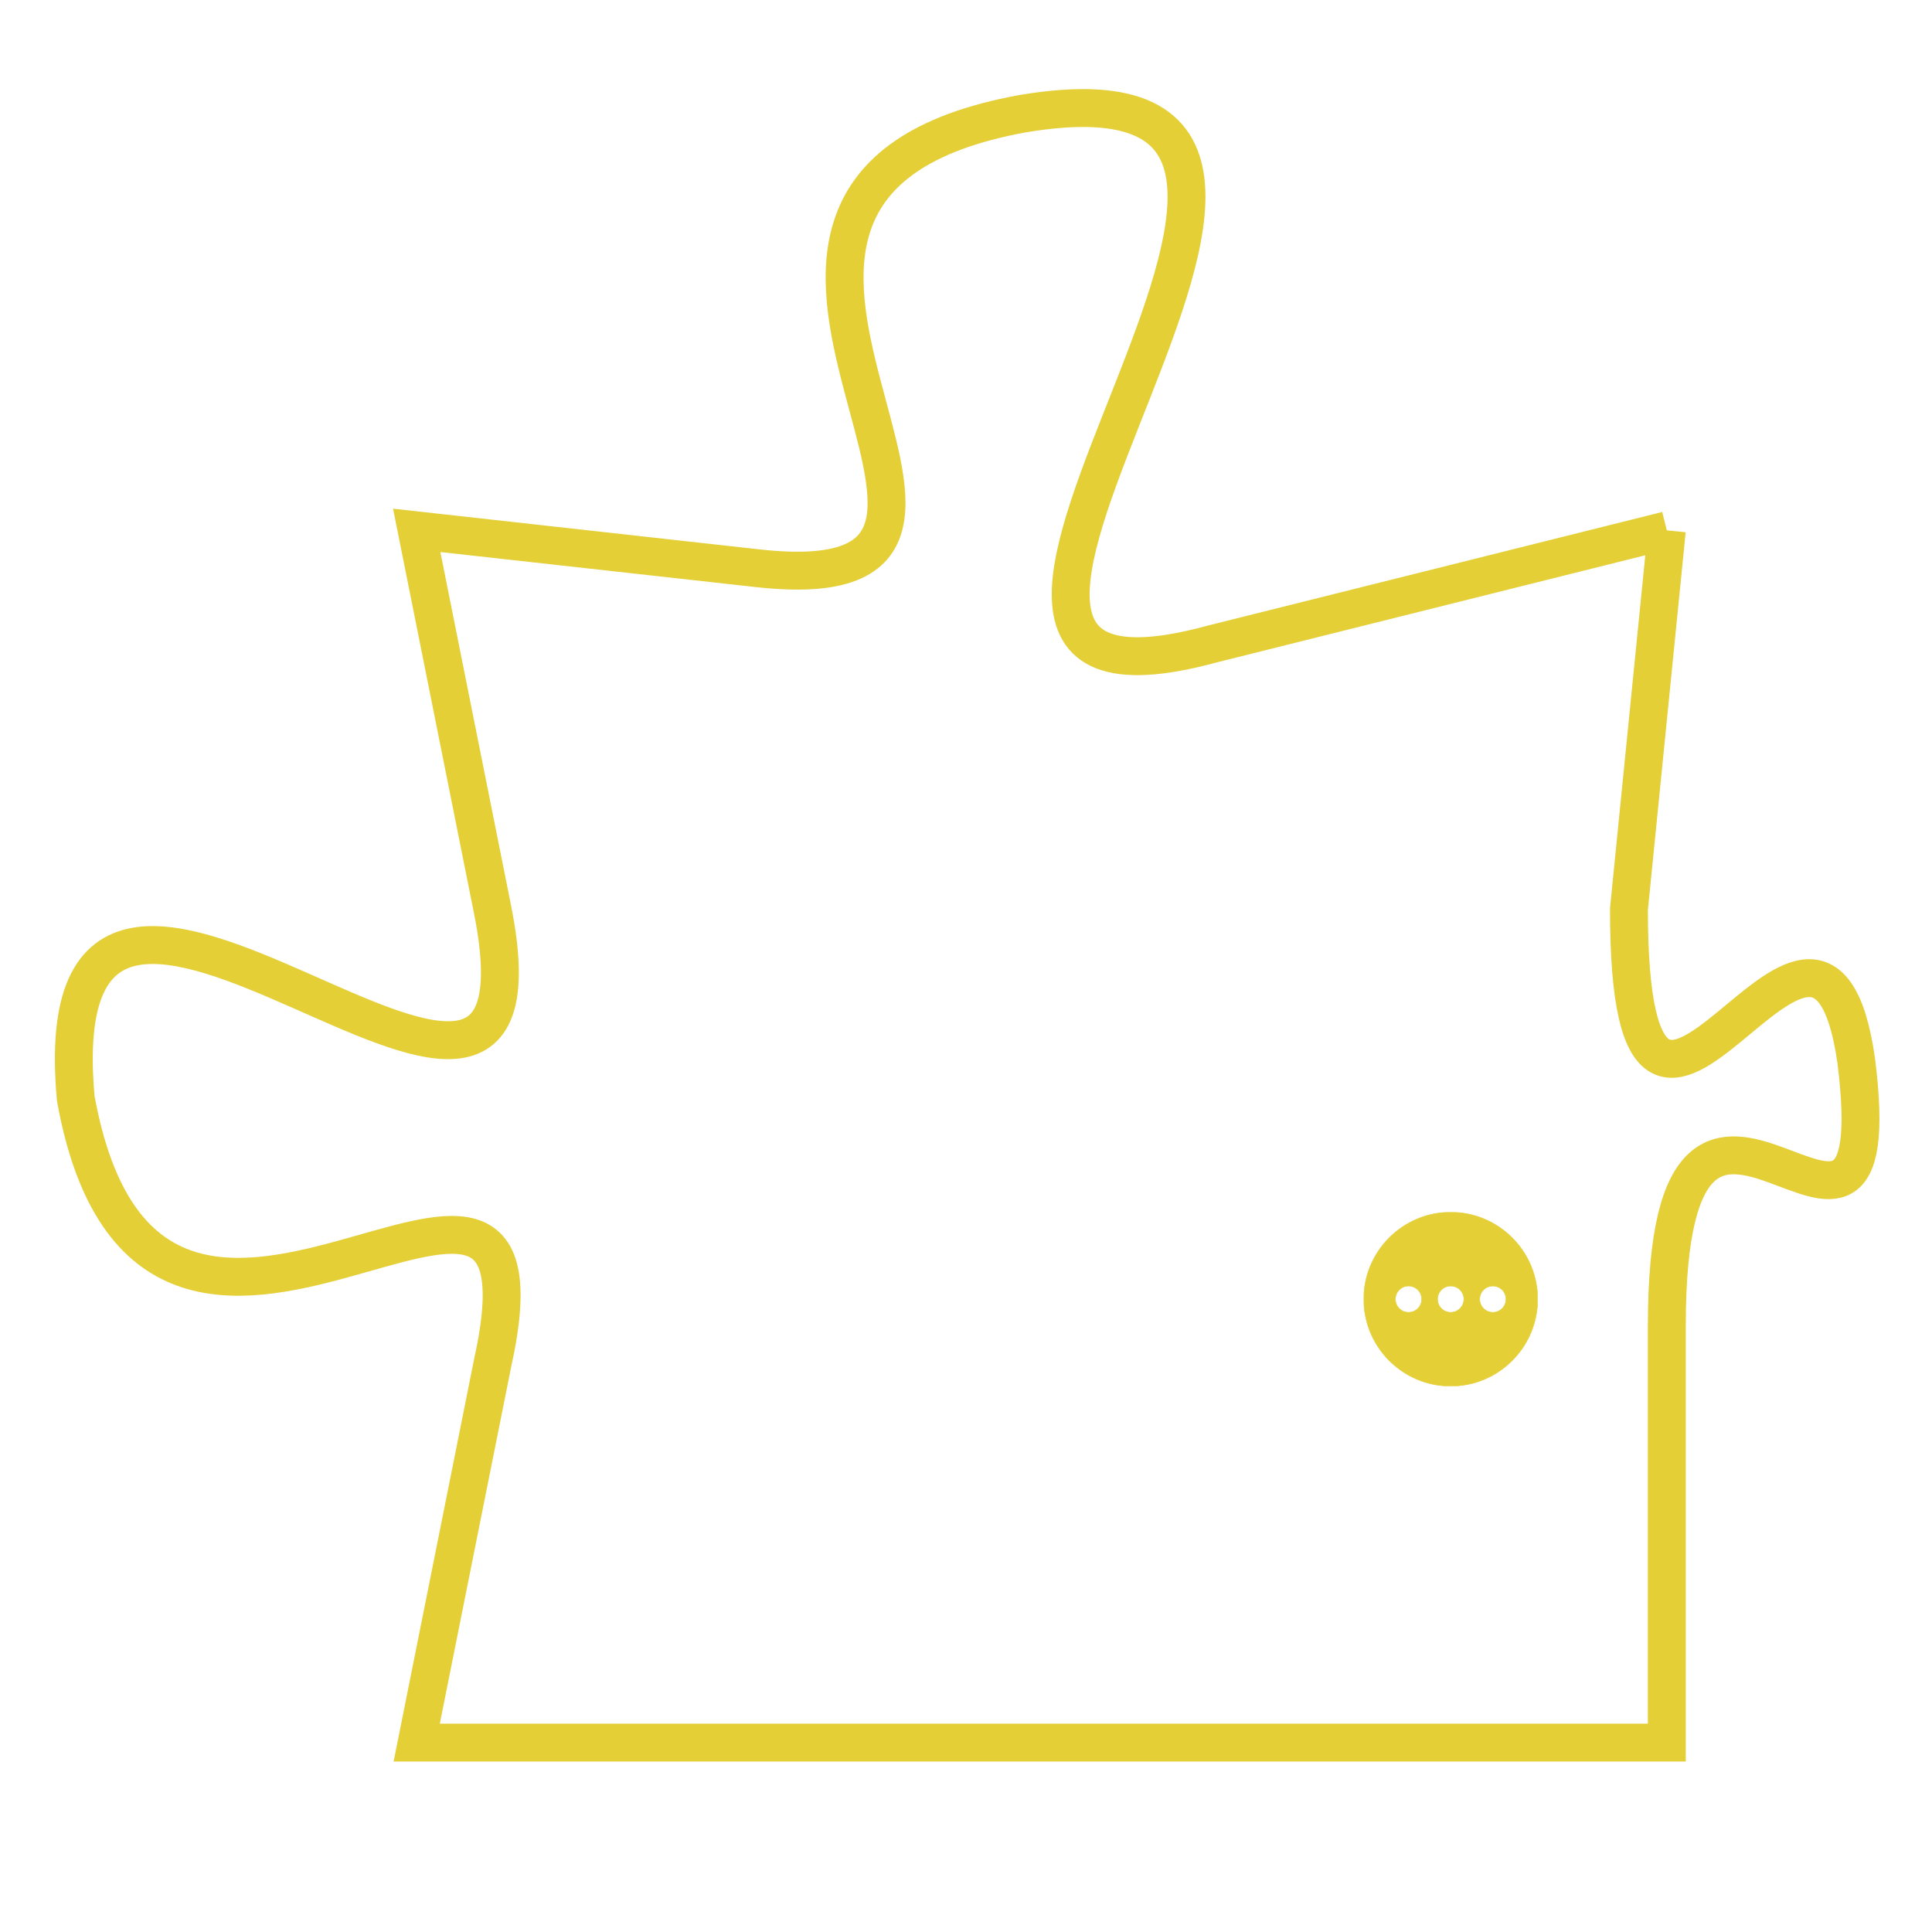<svg version="1.1" xmlns="http://www.w3.org/2000/svg" xmlns:xlink="http://www.w3.org/1999/xlink" fill="transparent" x="0" y="0" width="350" height="350" preserveAspectRatio="xMinYMin slice"><style type="text/css">.links{fill:transparent;stroke: #E4CF37;}.links:hover{fill:#63D272; opacity:0.4;}</style><defs><g id="allt"><path id="t9669" d="M1650,2368 L1638,2371 C1627,2374 1645,2355 1633,2357 C1622,2359 1635,2370 1626,2369 L1617,2368 1617,2368 L1619,2378 C1621,2388 1607,2372 1608,2383 C1610,2394 1621,2381 1619,2390 L1617,2400 L1617,2400 L1650,2400 1650,2400 L1650,2389 C1650,2379 1656,2390 1655,2382 C1654,2375 1649,2388 1649,2378 L1650,2368"/></g><clipPath id="c" clipRule="evenodd" fill="transparent"><use href="#t9669"/></clipPath></defs><svg viewBox="1606 2354 51 47" preserveAspectRatio="xMinYMin meet"><svg width="4380" height="2430"><g><image crossorigin="anonymous" x="0" y="0" href="https://nftpuzzle.license-token.com/assets/completepuzzle.svg" width="100%" height="100%" /><g class="links"><use href="#t9669"/></g></g></svg><svg x="1642" y="2386" height="9%" width="9%" viewBox="0 0 330 330"><g><a xlink:href="https://nftpuzzle.license-token.com/" class="links"><title>See the most innovative NFT based token software licensing project</title><path fill="#E4CF37" id="more" d="M165,0C74.019,0,0,74.019,0,165s74.019,165,165,165s165-74.019,165-165S255.981,0,165,0z M85,190 c-13.785,0-25-11.215-25-25s11.215-25,25-25s25,11.215,25,25S98.785,190,85,190z M165,190c-13.785,0-25-11.215-25-25 s11.215-25,25-25s25,11.215,25,25S178.785,190,165,190z M245,190c-13.785,0-25-11.215-25-25s11.215-25,25-25 c13.785,0,25,11.215,25,25S258.785,190,245,190z"></path></a></g></svg></svg></svg>